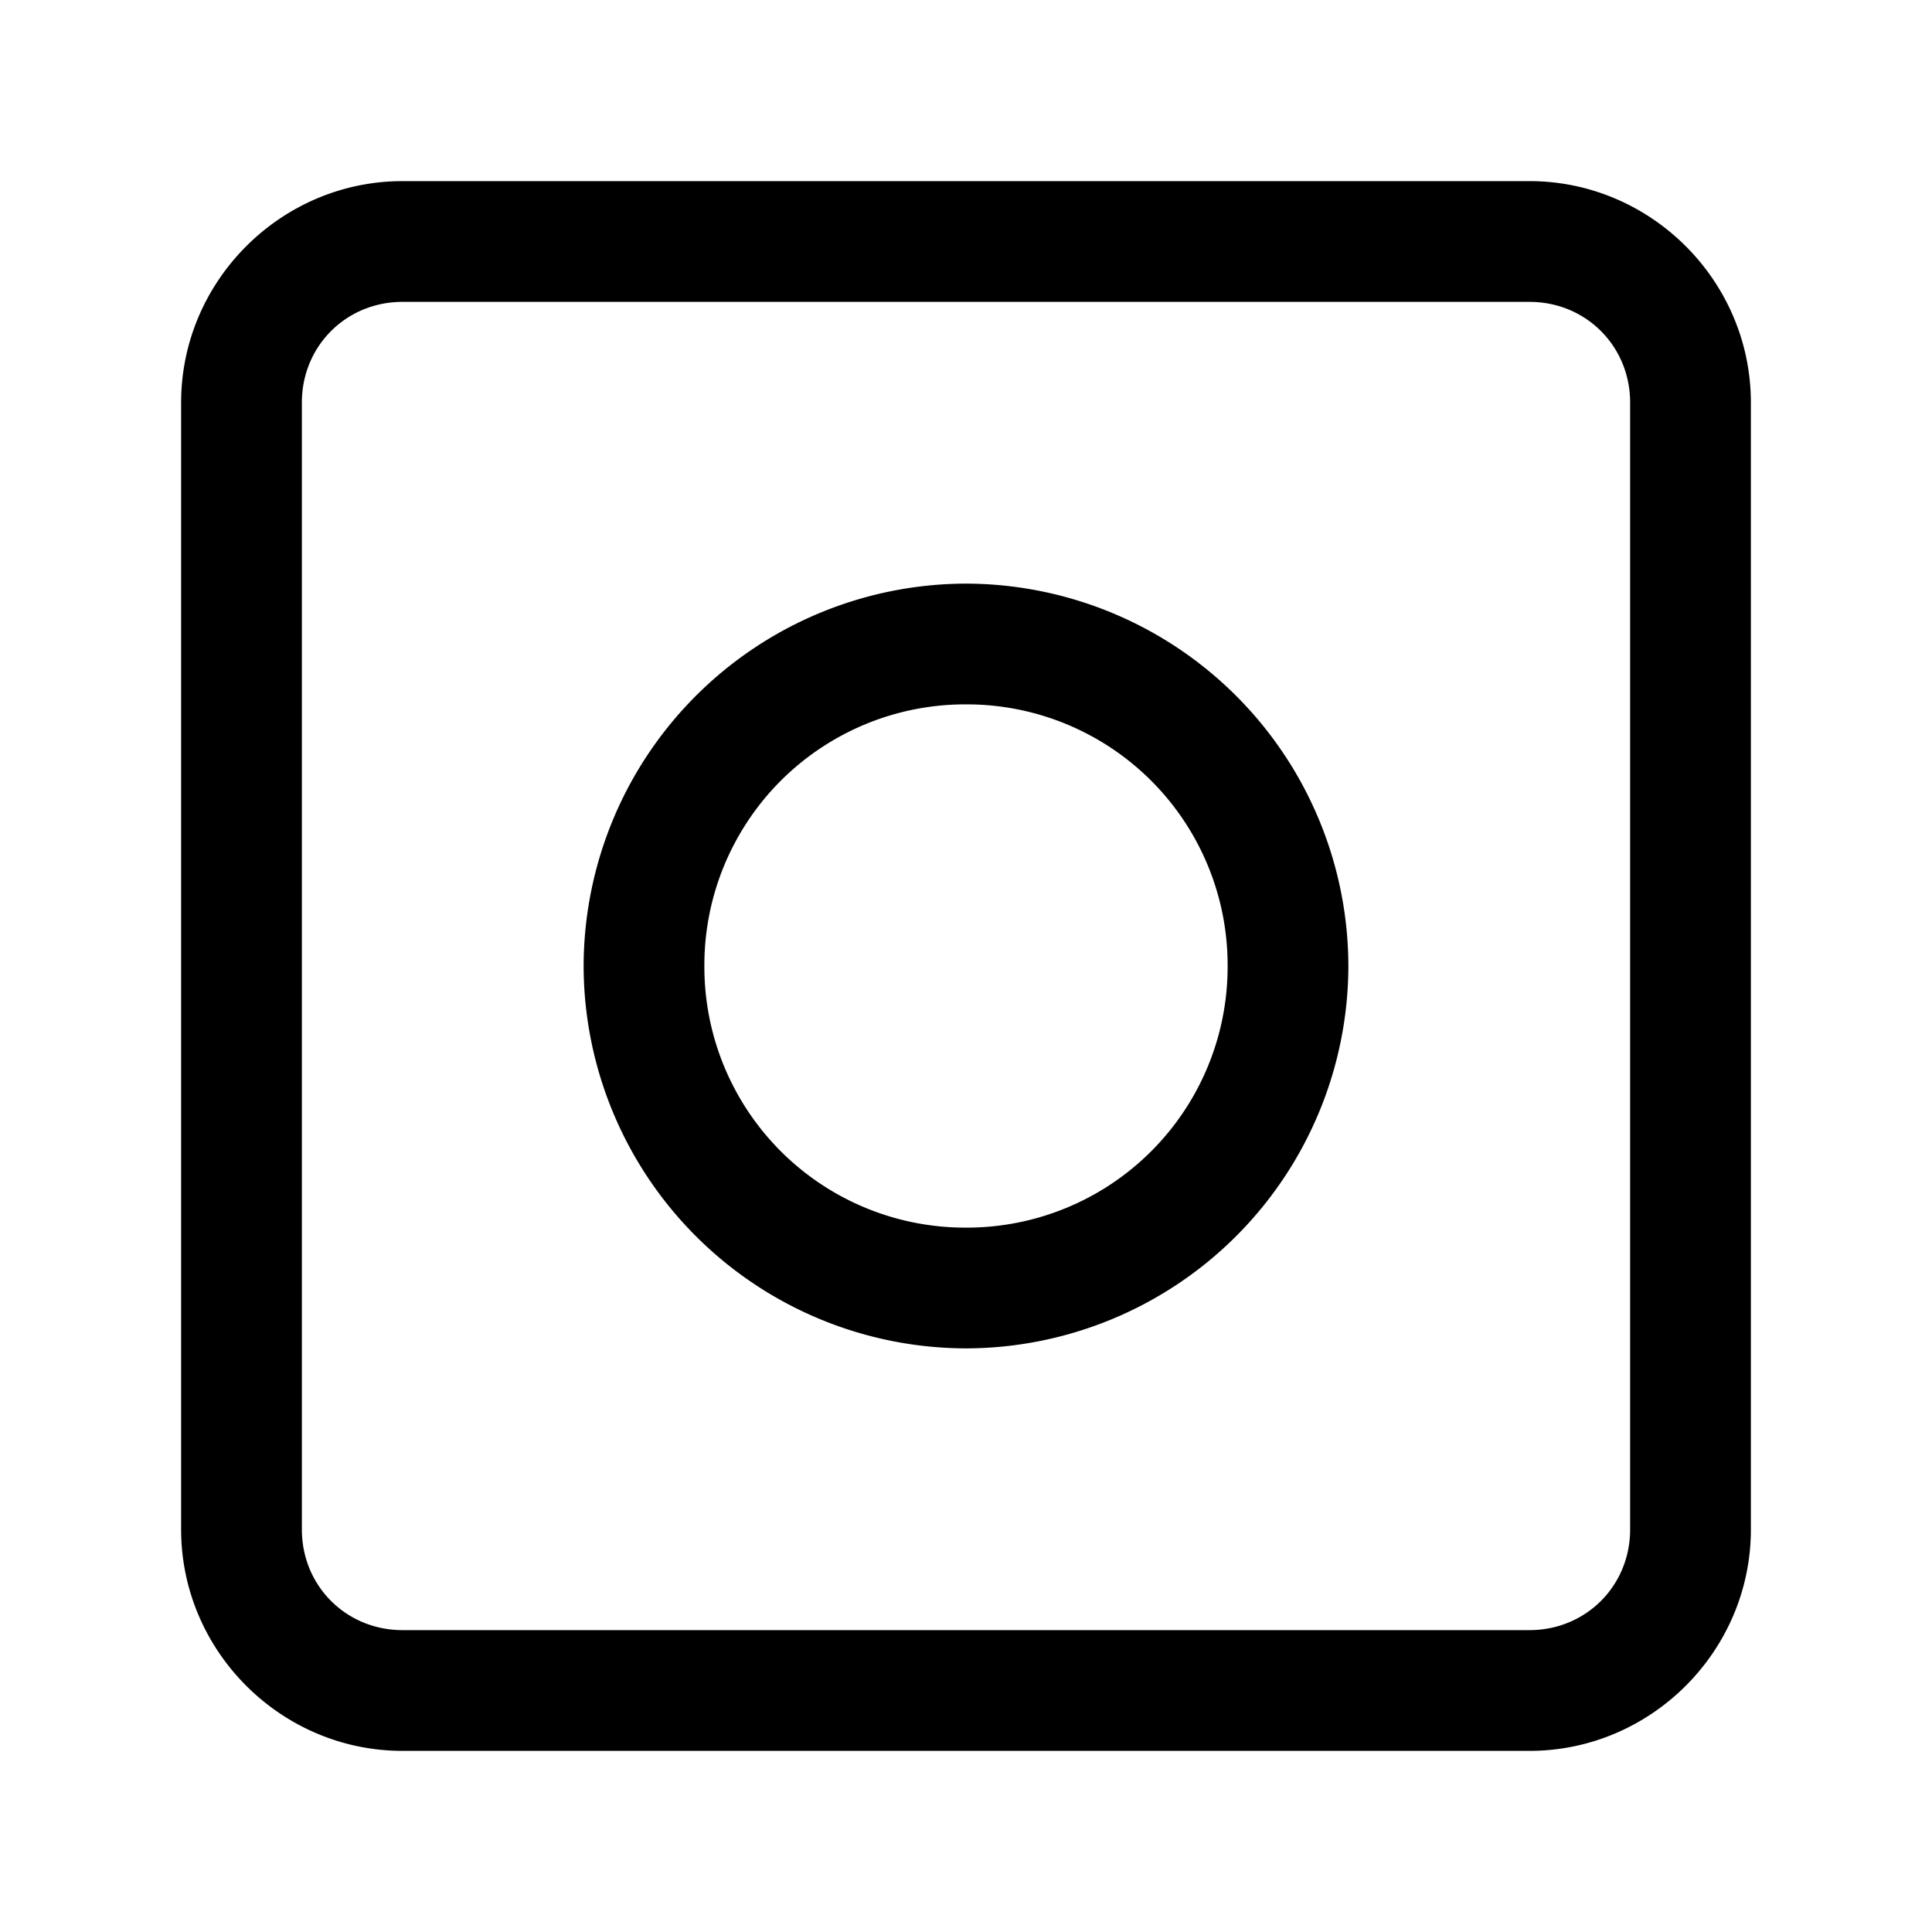 <svg xmlns="http://www.w3.org/2000/svg" width="24" height="24" viewBox="0 0 24 24"><path d="M5 2.25C3.49 2.25 2.25 3.49 2.25 5v14c0 1.51 1.24 2.75 2.75 2.75h14c1.51 0 2.75-1.24 2.75-2.75V5c0-1.51-1.24-2.75-2.75-2.75zm0 1.5h14c.7 0 1.25.55 1.25 1.25v14c0 .7-.55 1.25-1.25 1.25H5c-.7 0-1.25-.55-1.25-1.25V5c0-.7.55-1.25 1.25-1.25zm7 3.5A4.76 4.76 0 0 0 7.25 12 4.76 4.76 0 0 0 12 16.75 4.76 4.76 0 0 0 16.75 12 4.76 4.76 0 0 0 12 7.25zm0 1.5A3.24 3.24 0 0 1 15.25 12 3.24 3.24 0 0 1 12 15.25 3.24 3.24 0 0 1 8.75 12 3.24 3.24 0 0 1 12 8.75z"/></svg>